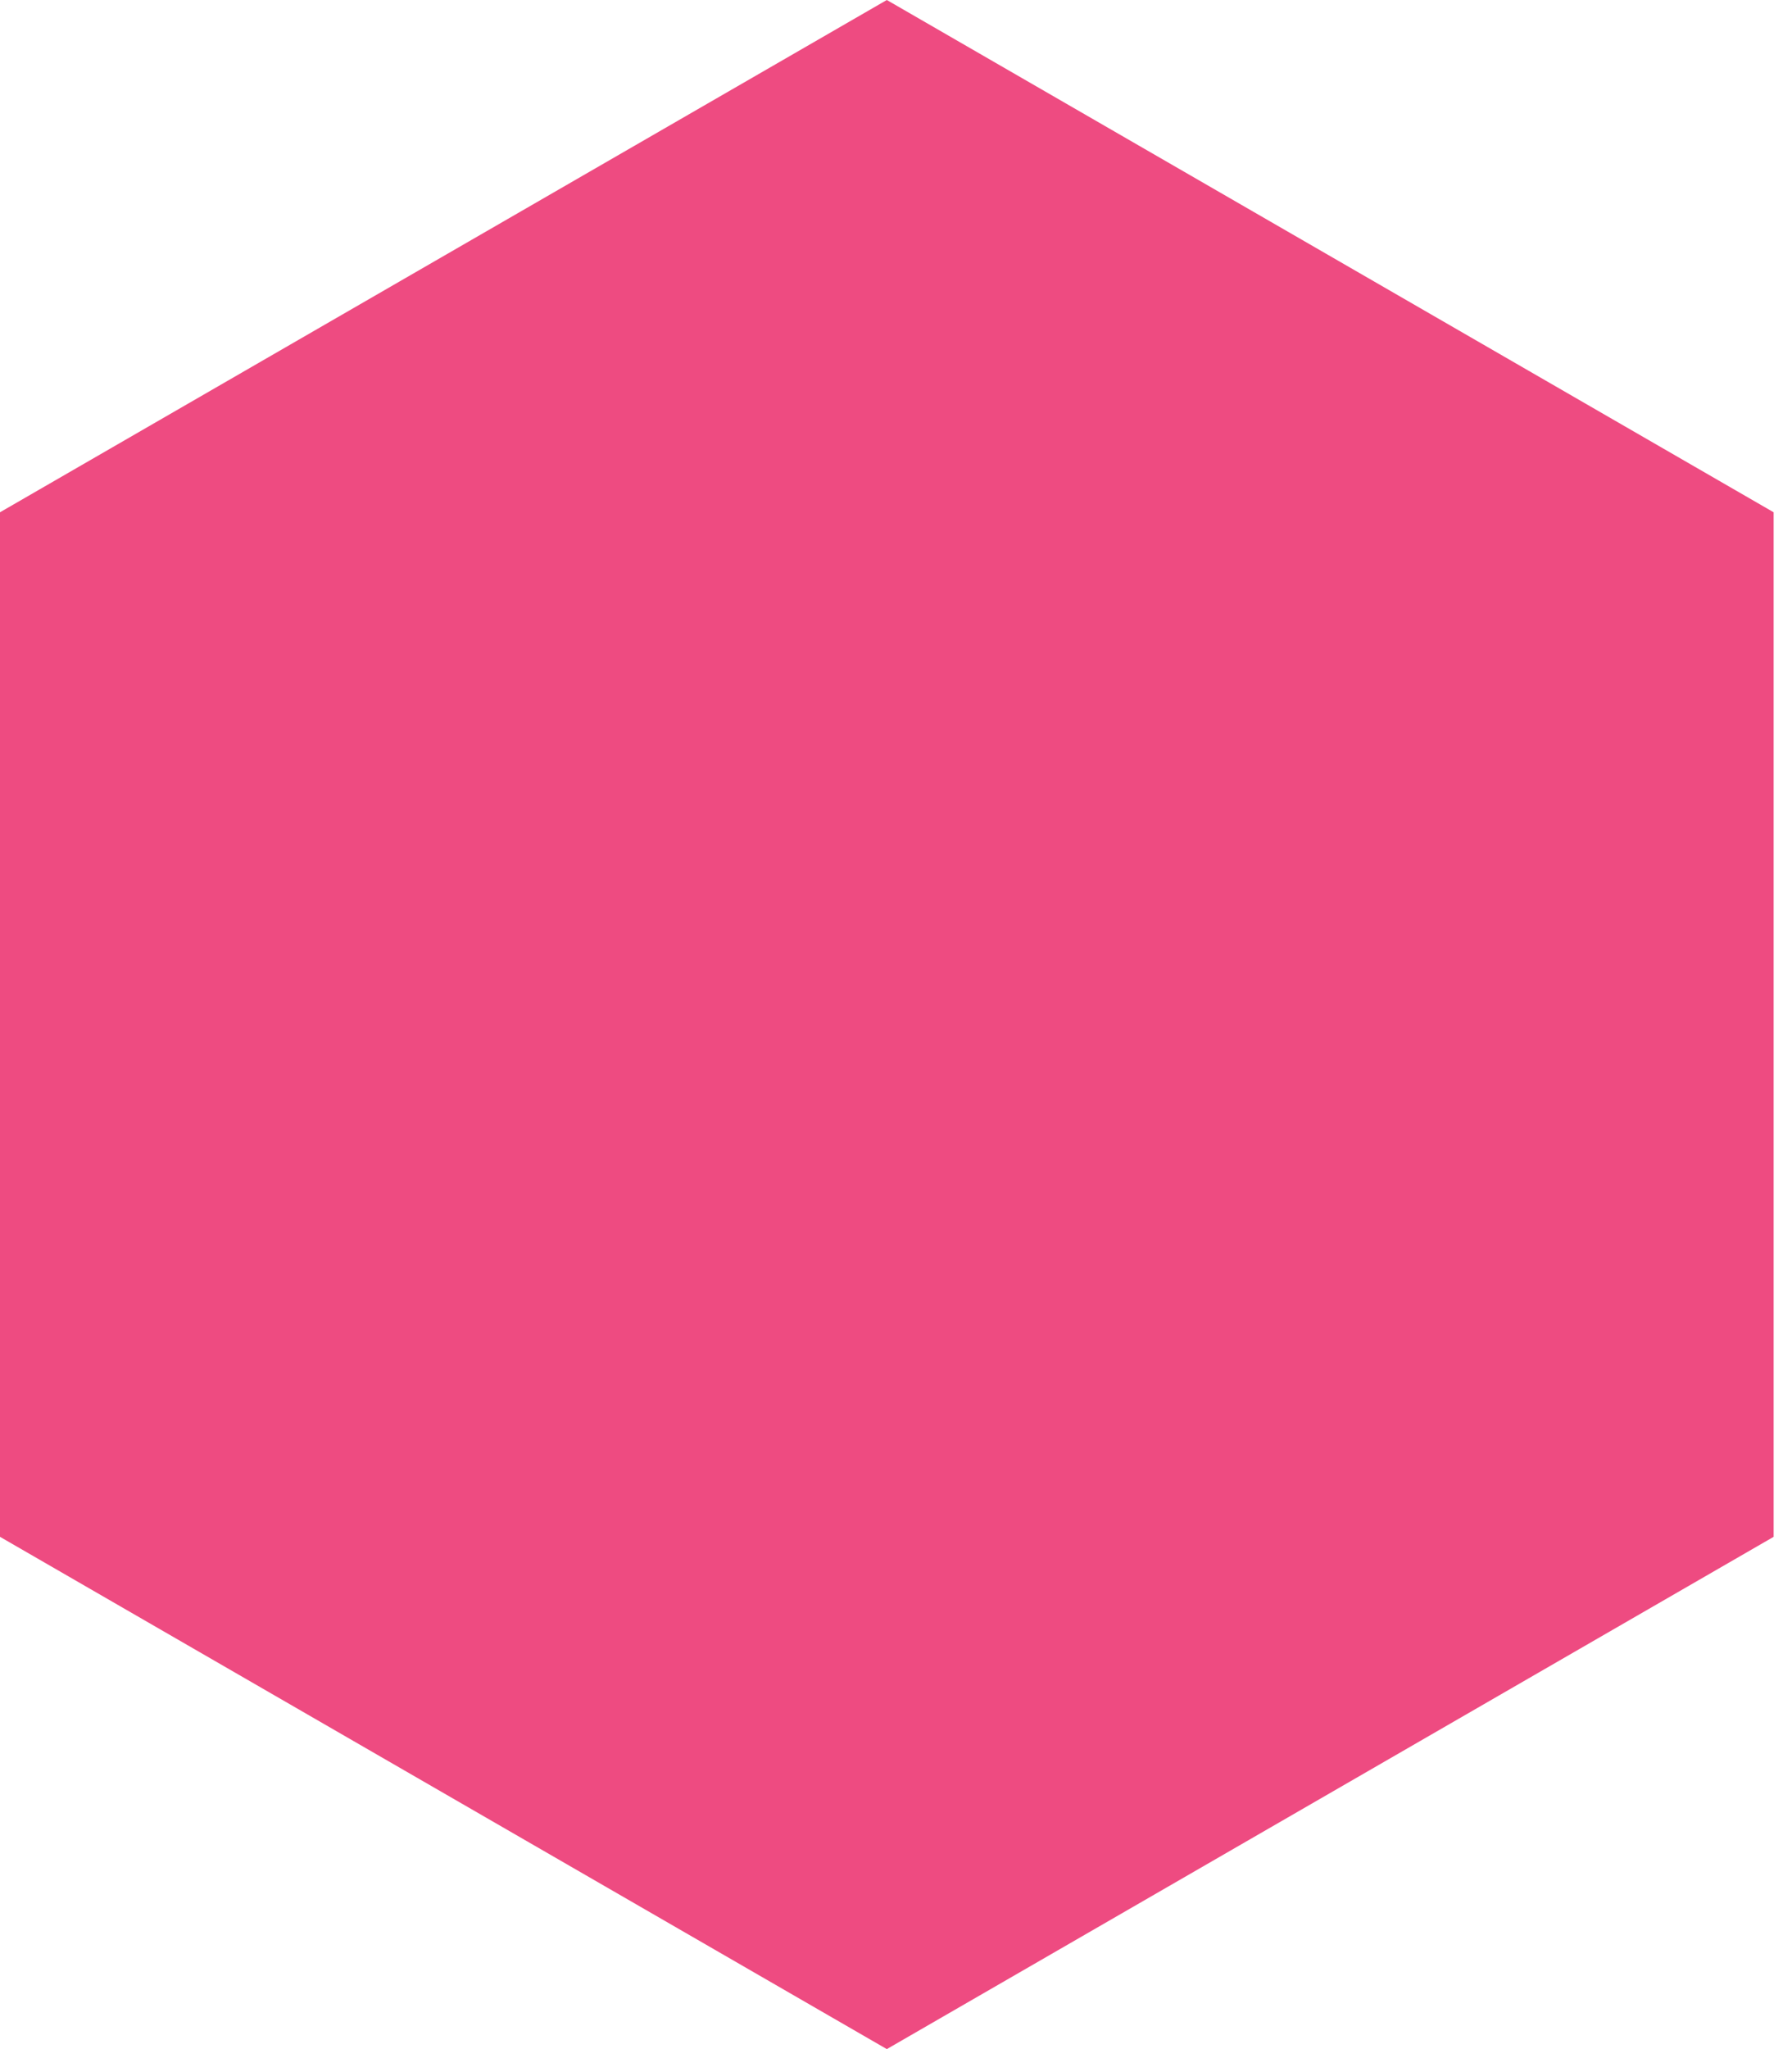 <svg version="1.1" xmlns="http://www.w3.org/2000/svg" width="56" height="64" viewbox="0 0 55.426 64" >
  <g fill="#EE4B81">
    <path  d="M27.713 0L55.426 16L55.426 48L27.713 64L0 48L0 16Z">
    </path>
  </g>
</svg>
